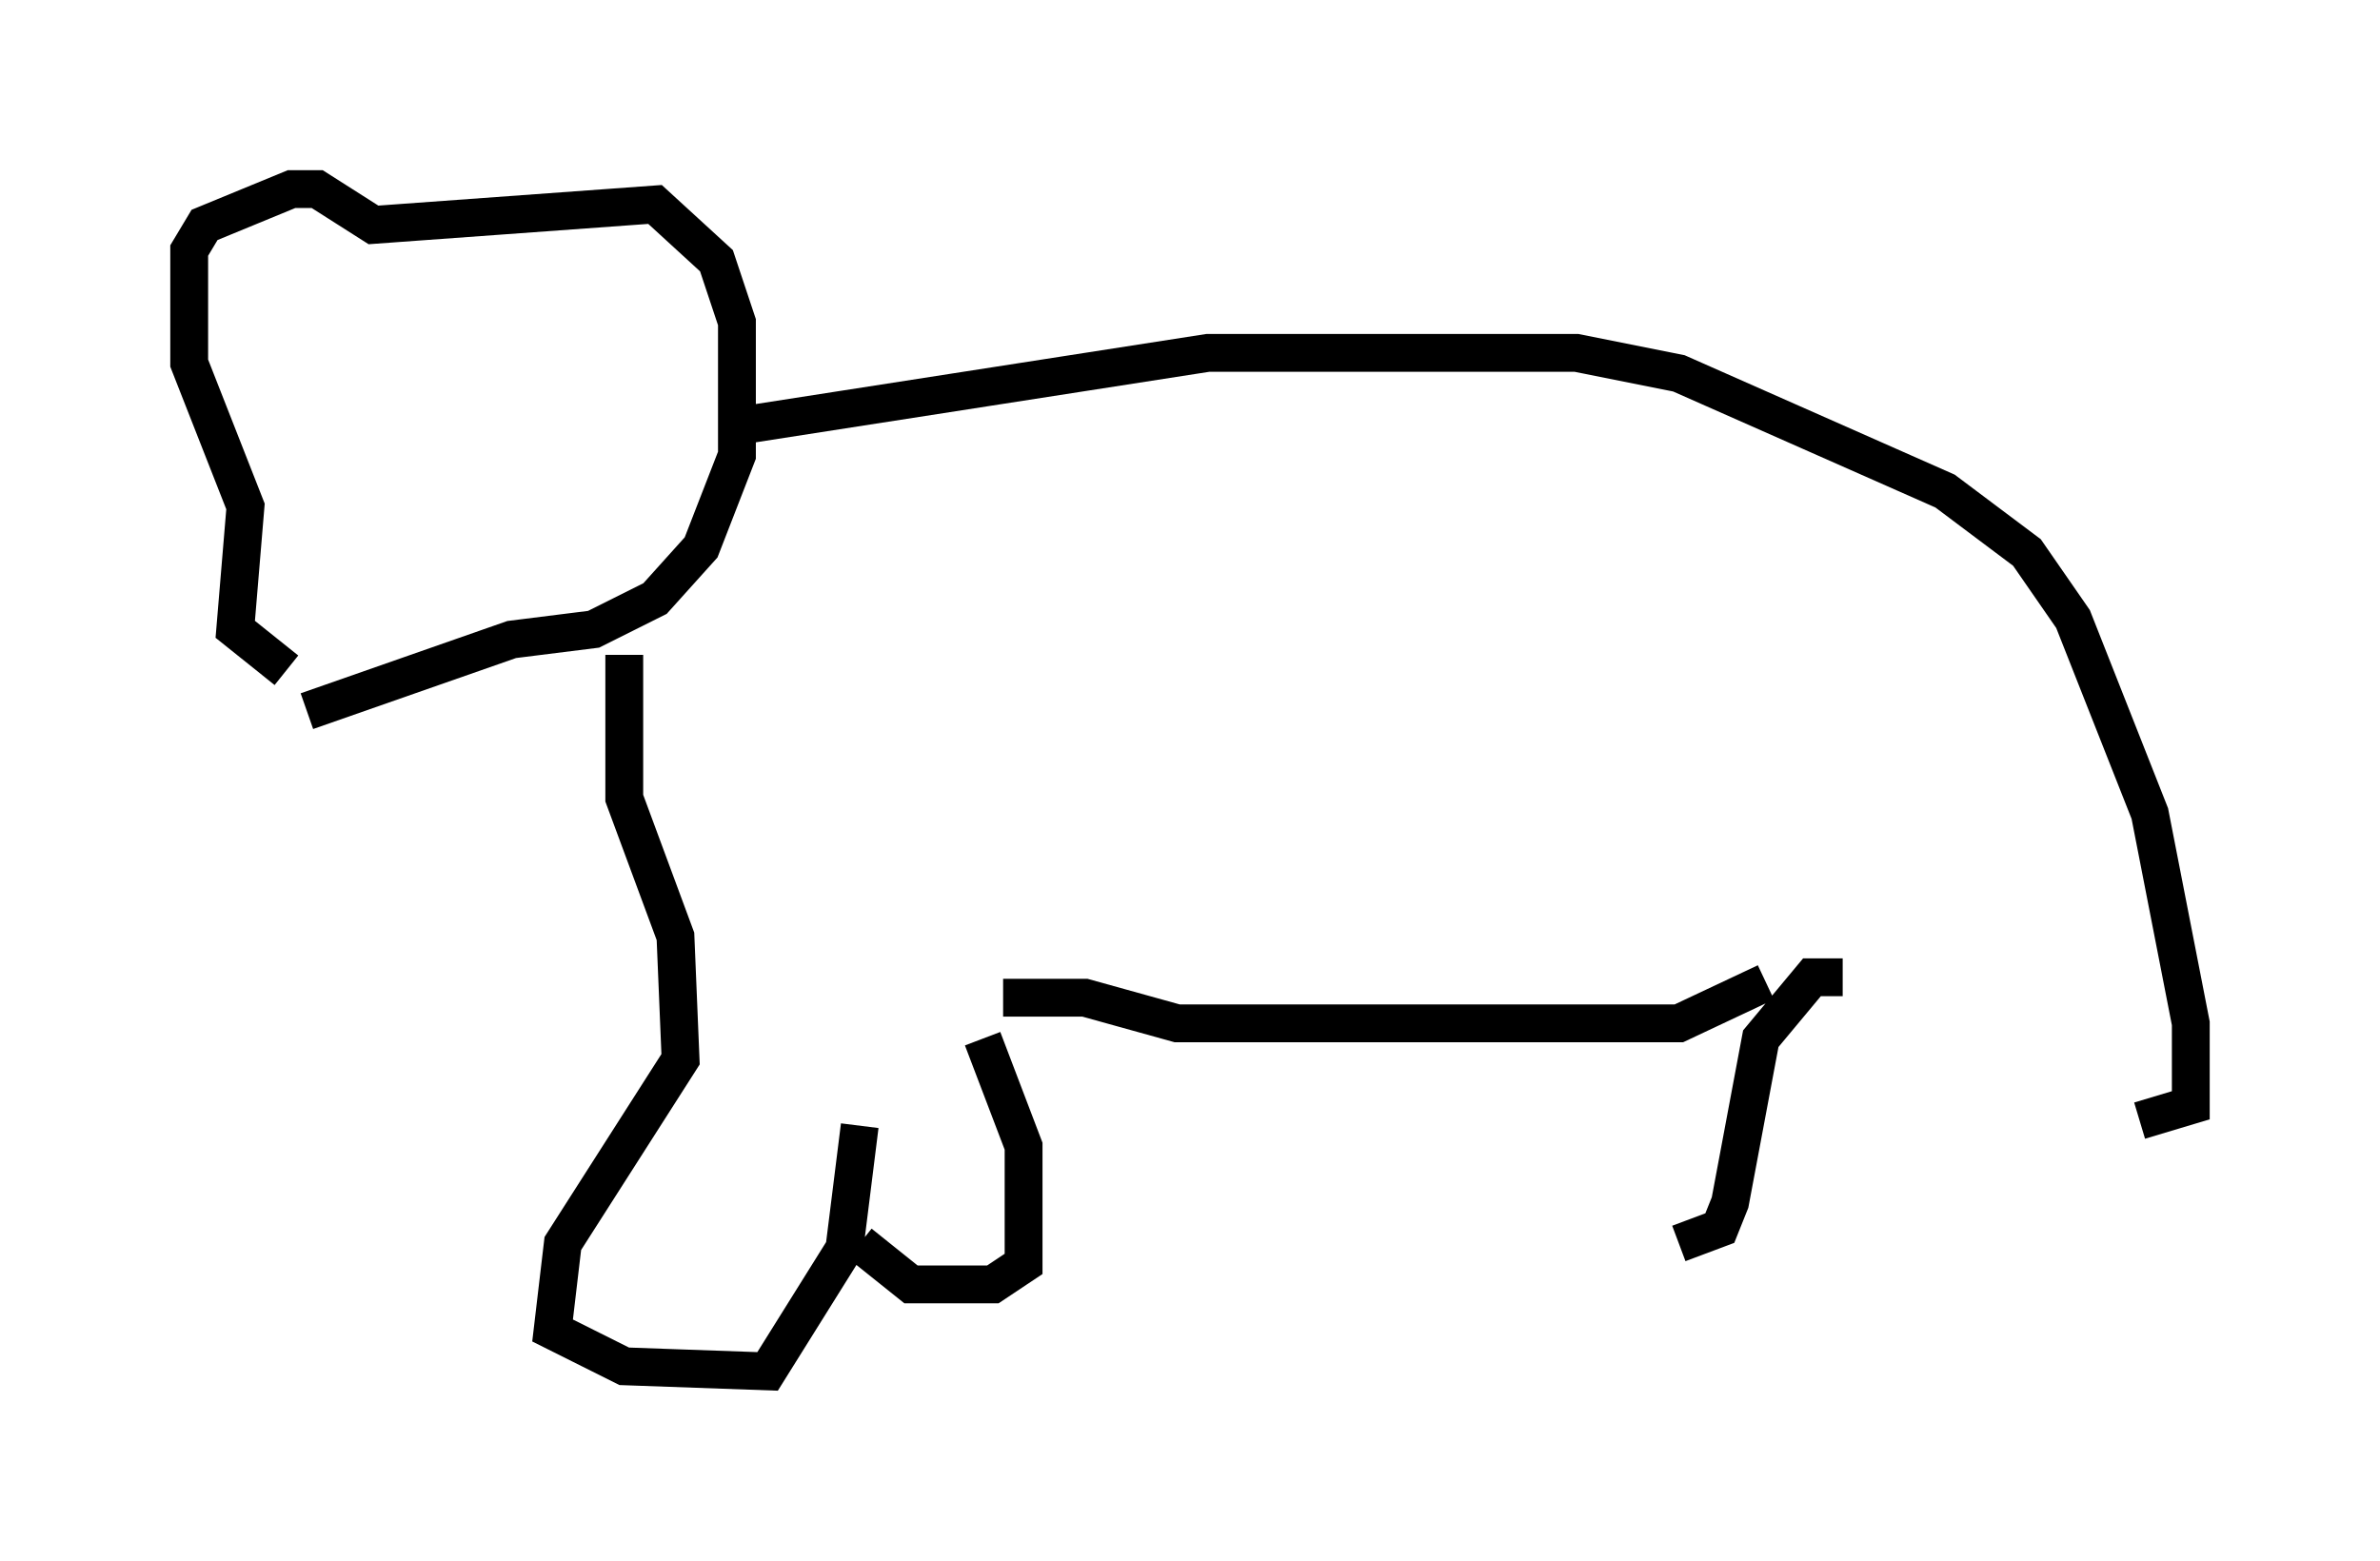 <?xml version="1.0" encoding="utf-8" ?>
<svg baseProfile="full" height="41.258" version="1.1" width="62.909" xmlns="http://www.w3.org/2000/svg" xmlns:ev="http://www.w3.org/2001/xml-events" xmlns:xlink="http://www.w3.org/1999/xlink"><defs /><rect fill="white" height="41.258" width="62.909" x="0" y="0" /><path d="M8.924, 17.449 m-1.353, 0.271 l-1.353, -1.083 0.271, -3.248 l-1.488, -3.789 0.0, -2.977 l0.406, -0.677 2.3, -0.947 l0.677, 0.0 1.488, 0.947 l7.442, -0.541 1.624, 1.488 l0.541, 1.624 0.0, 3.518 l-0.947, 2.436 -1.218, 1.353 l-1.624, 0.812 -2.165, 0.271 l-5.413, 1.894 m11.637, -7.578 l12.178, -1.894 9.743, 0.0 l2.706, 0.541 7.036, 3.112 l2.165, 1.624 1.218, 1.759 l2.03, 5.142 1.083, 5.548 l0.0, 2.165 -1.353, 0.406 m-40.054, -12.314 l0.0, 3.789 1.353, 3.654 l0.135, 3.248 -3.112, 4.871 l-0.271, 2.3 1.894, 0.947 l3.789, 0.135 2.03, -3.248 l0.406, -3.248 m3.248, -2.3 l1.083, 2.842 0.0, 3.112 l-0.812, 0.541 -2.165, 0.0 l-1.353, -1.083 m3.789, -6.495 l2.165, 0.0 2.436, 0.677 l13.261, 0.0 2.3, -1.083 m2.03, -0.135 l-0.812, 0.0 -1.353, 1.624 l-0.812, 4.33 -0.271, 0.677 l-1.083, 0.406 " fill="none" stroke="black" stroke-width="1" /></svg>